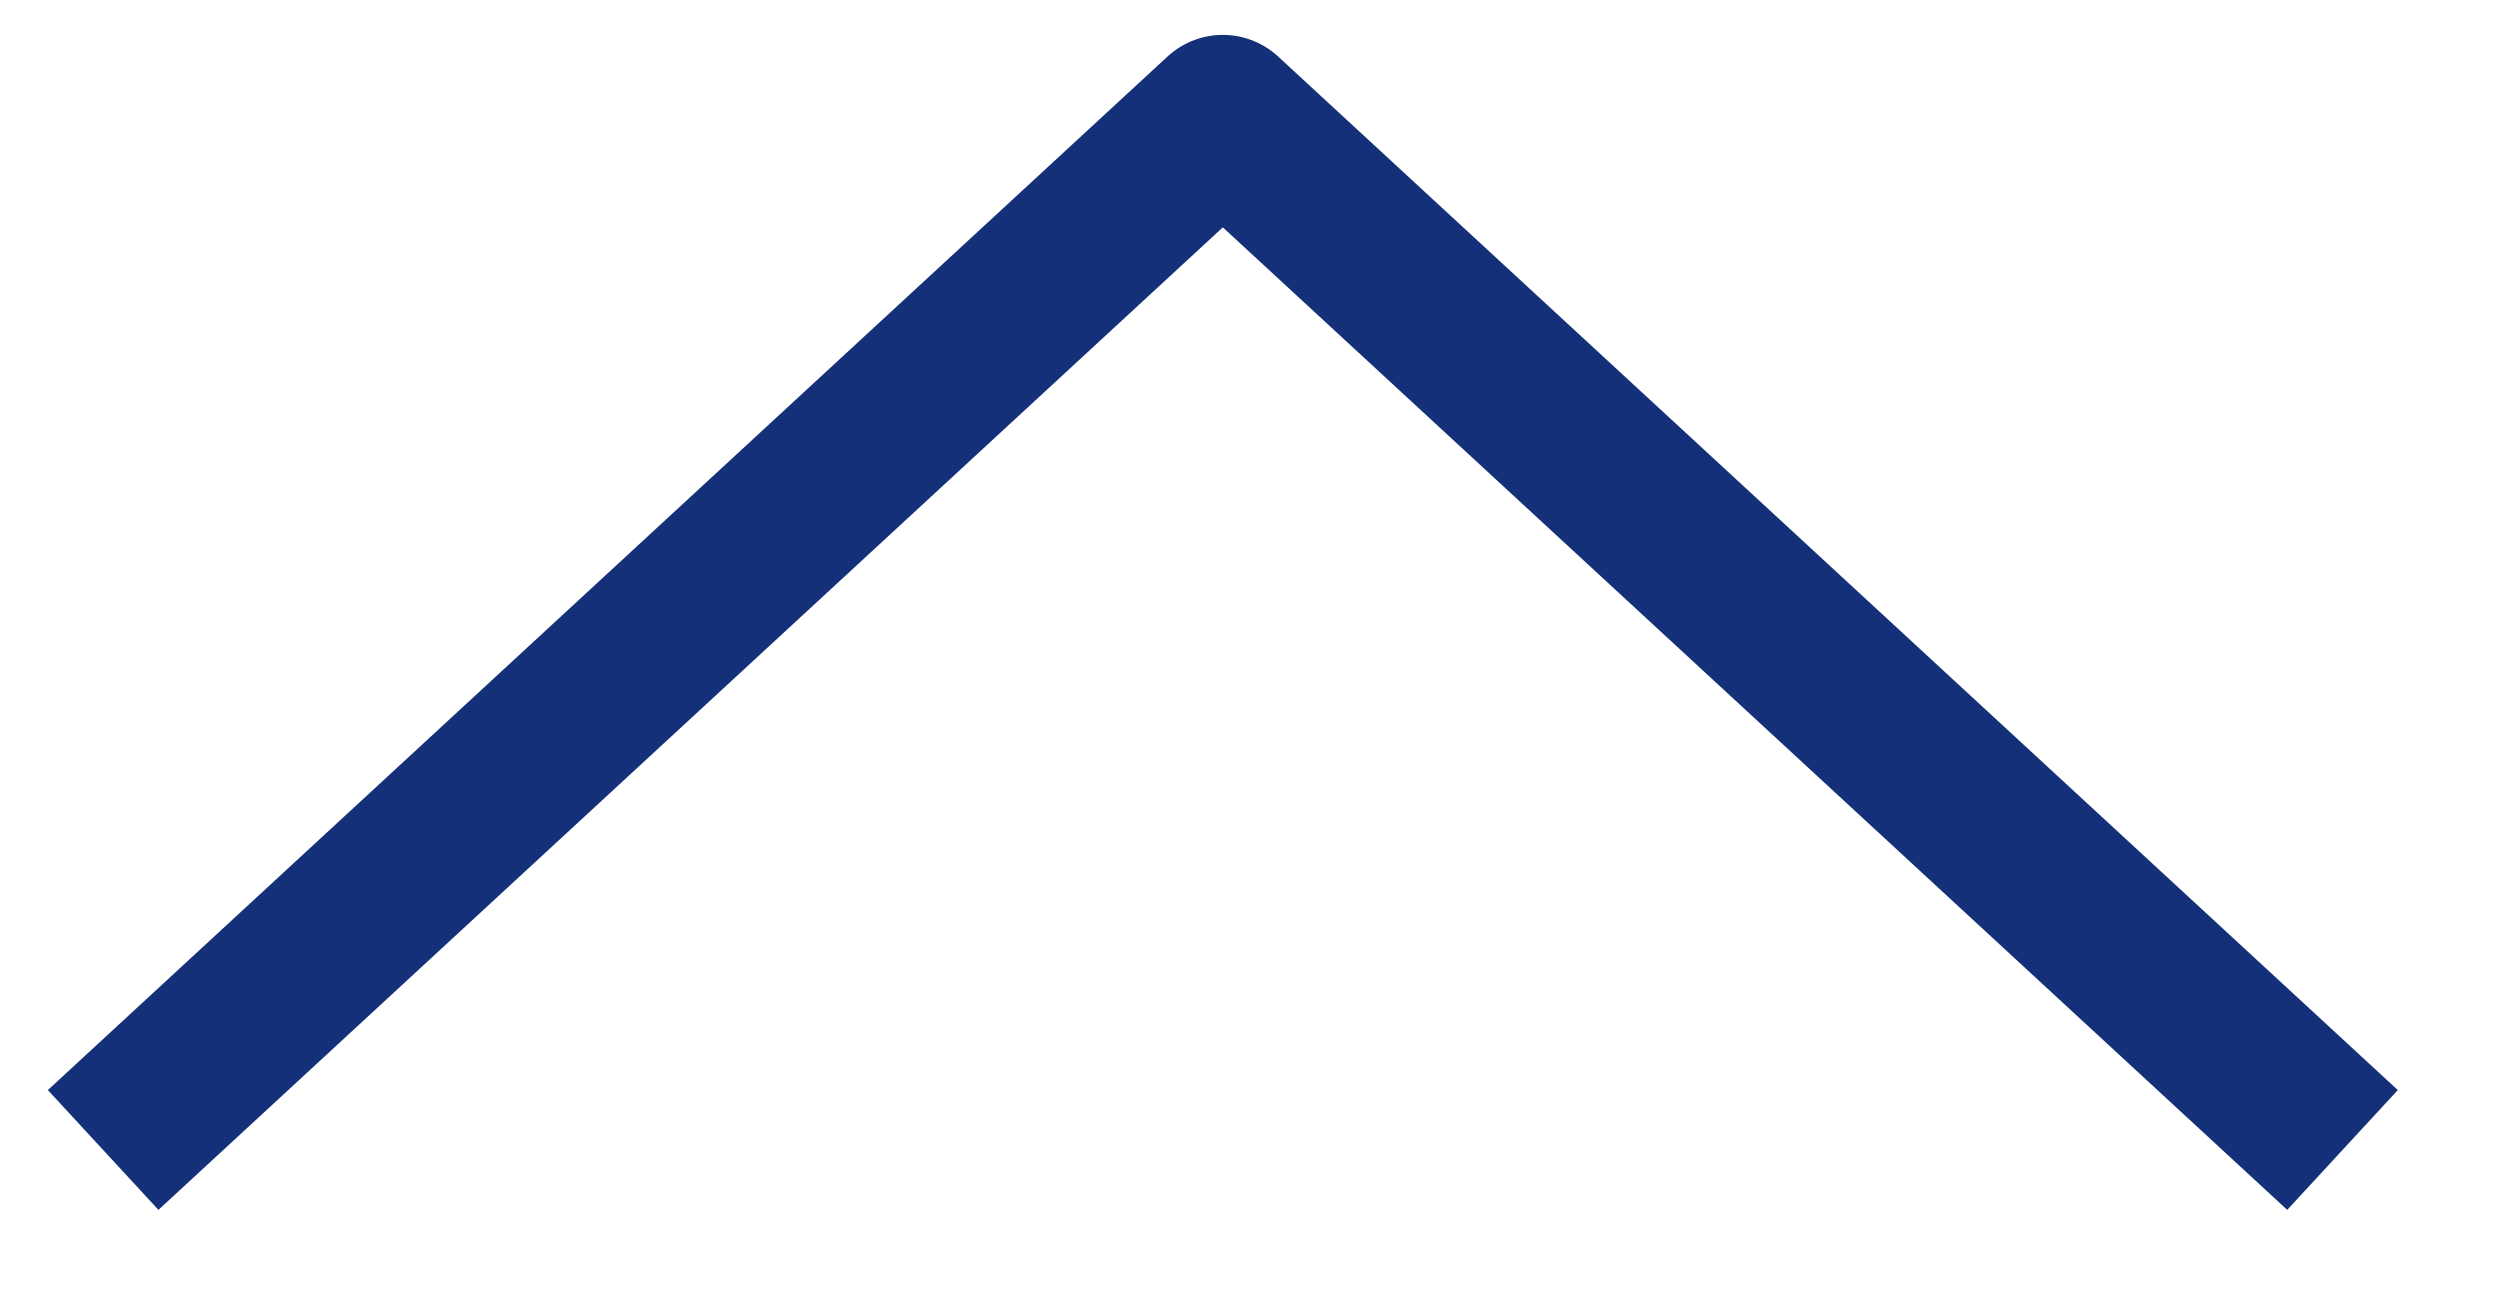 <svg width="23" height="12" viewBox="0 0 23 12" fill="none" xmlns="http://www.w3.org/2000/svg">
<path d="M21 10.071L11.25 1.071L1.5 10.071" stroke="#133079" stroke-width="1.5" stroke-linecap="square" stroke-linejoin="round"/>
</svg>
